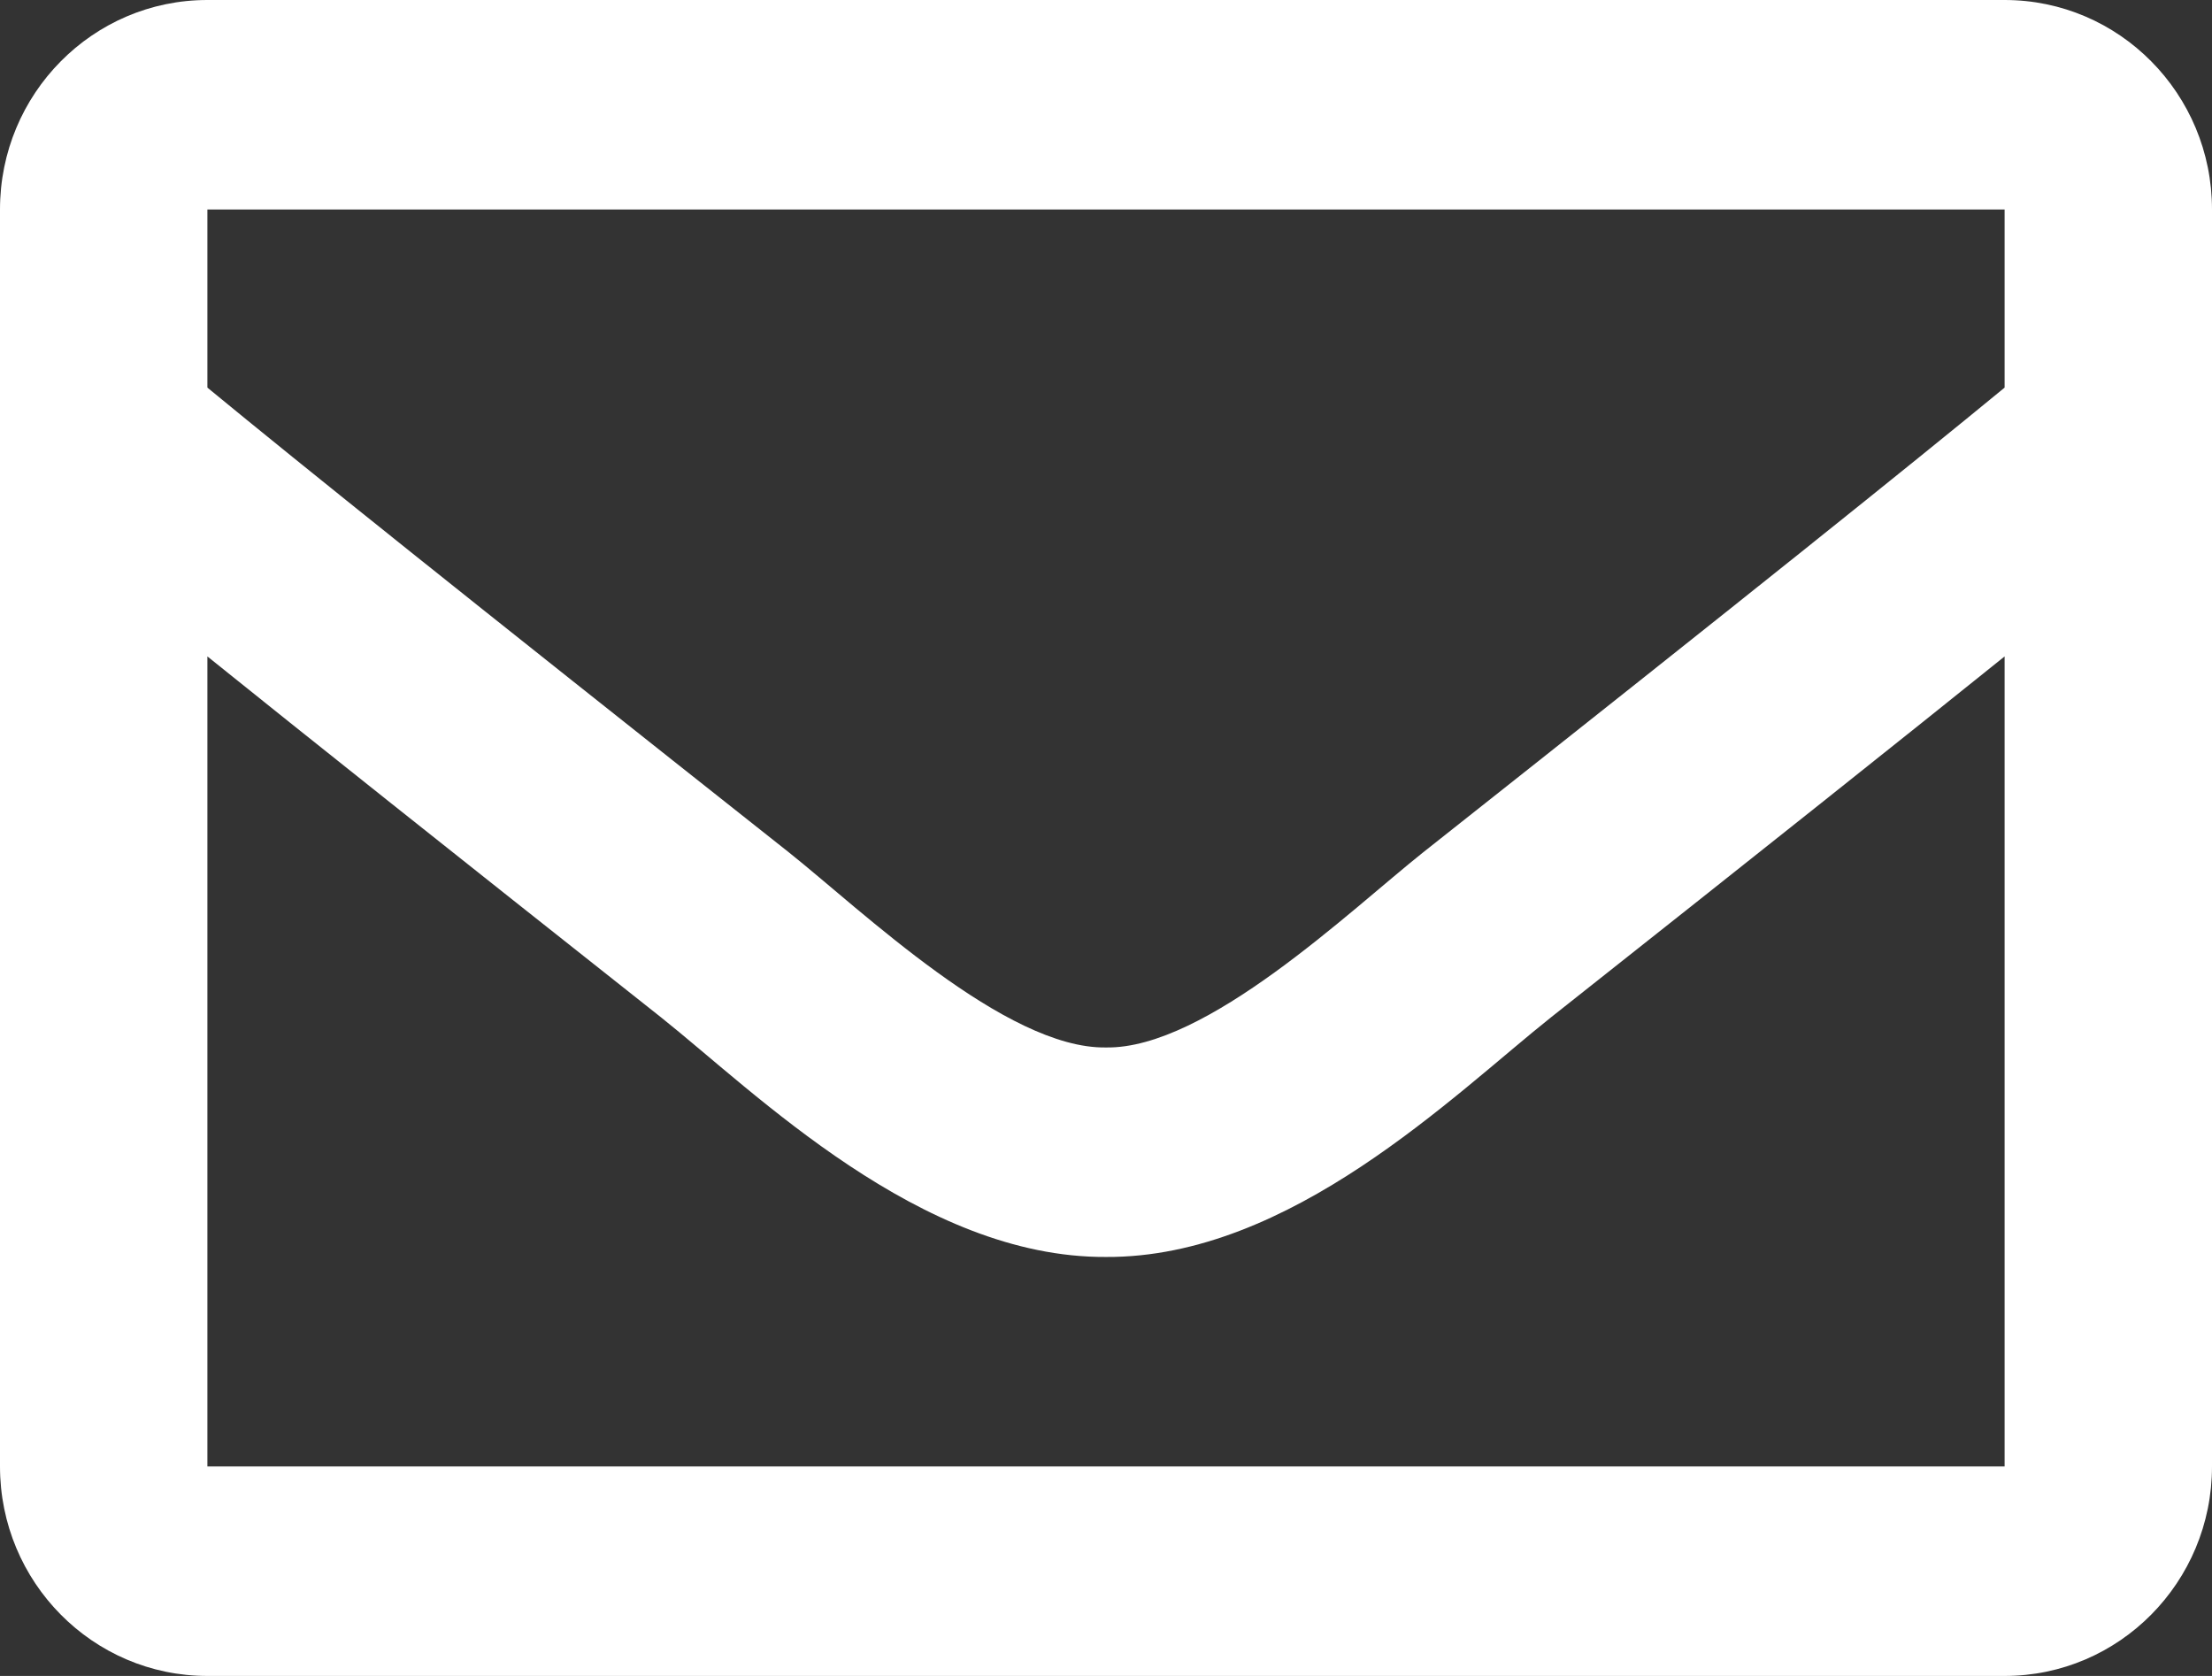 <svg width="33" height="25" viewBox="0 0 33 25" fill="none" xmlns="http://www.w3.org/2000/svg">
<rect x="0" y="0" width="33" height="25" fill="#333333" stroke="none"/>
<path d="M29.906 0H3.094C1.385 0 0 1.399 0 3.125V21.875C0 23.601 1.385 25 3.094 25H29.906C31.615 25 33 23.601 33 21.875V3.125C33 1.399 31.615 0 29.906 0ZM29.906 3.125V5.782C28.461 6.97 26.157 8.819 21.232 12.714C20.146 13.577 17.996 15.649 16.5 15.625C15.004 15.649 12.853 13.577 11.768 12.714C6.844 8.819 4.539 6.971 3.094 5.782V3.125H29.906ZM3.094 21.875V9.792C4.571 10.98 6.665 12.647 9.857 15.172C11.266 16.292 13.733 18.765 16.5 18.75C19.253 18.765 21.689 16.328 23.142 15.173C26.334 12.648 28.429 10.98 29.906 9.792V21.875H3.094Z" fill="white"/>
</svg>
